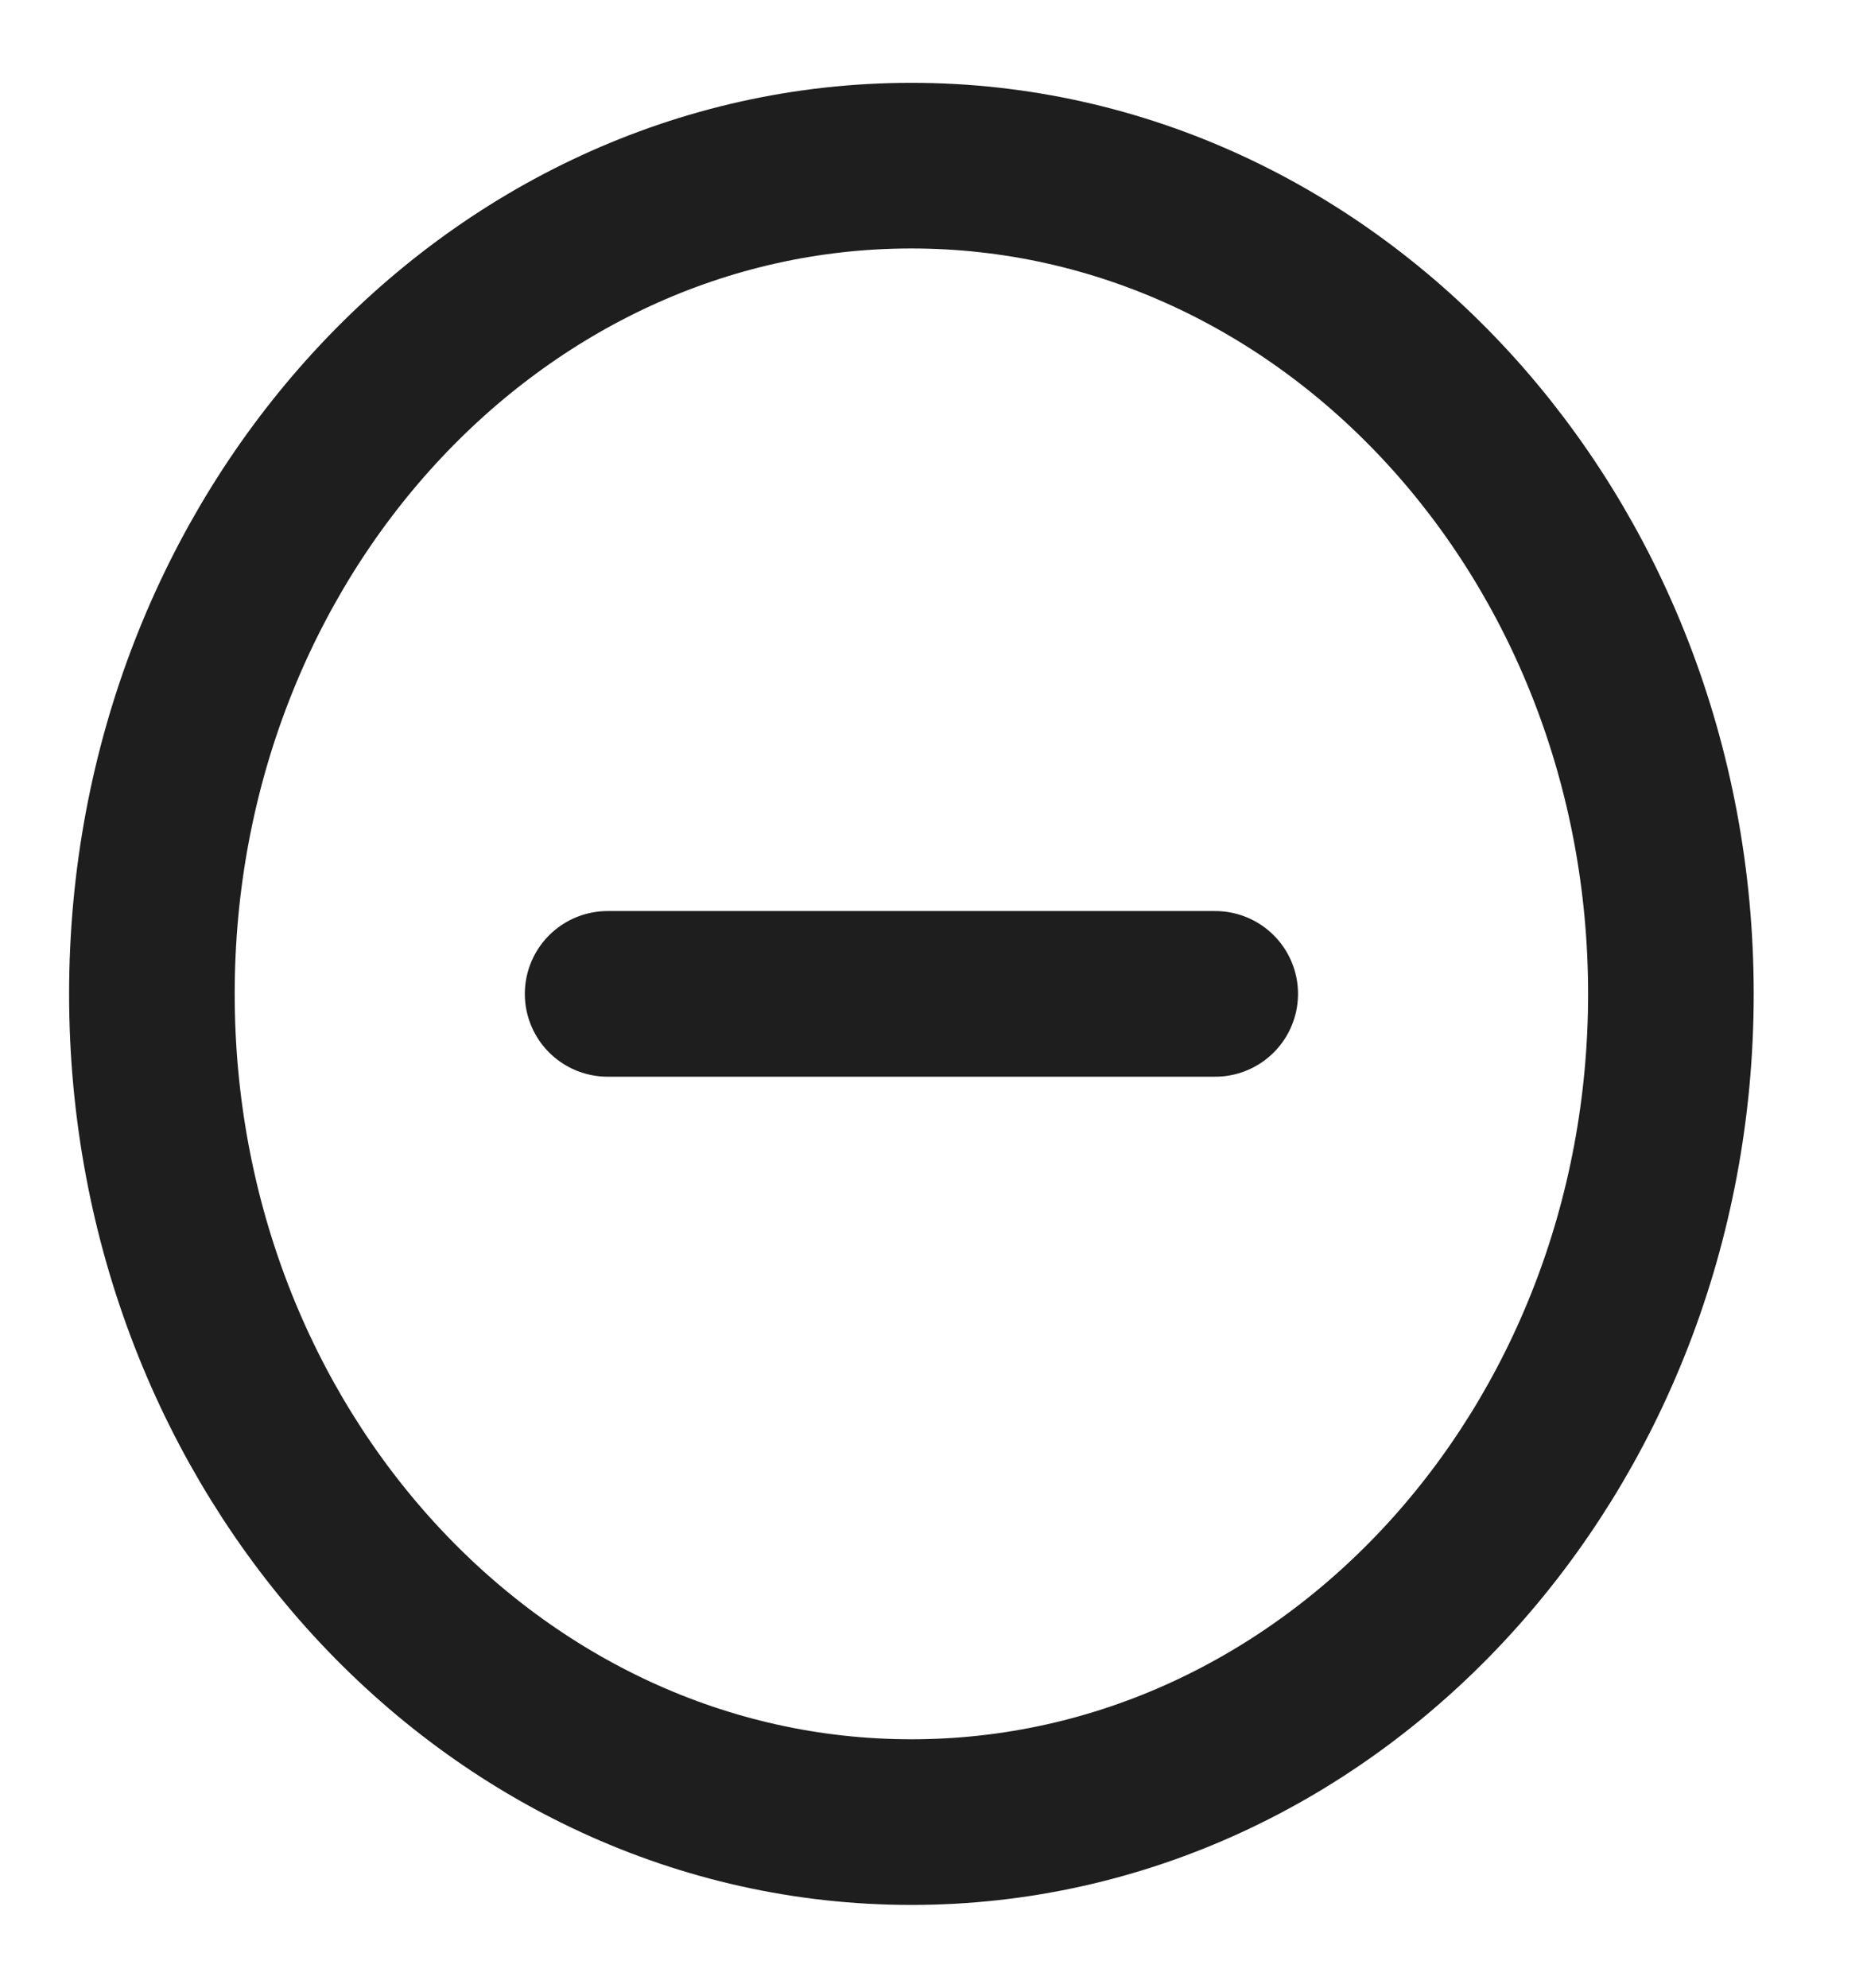 <?xml version="1.0" encoding="UTF-8" standalone="no"?><svg width='45' height='48' viewBox='0 0 45 48' fill='none' xmlns='http://www.w3.org/2000/svg'>
<path d='M14.677 24H29.353M40.36 24C40.36 35.046 32.147 44 22.015 44C11.883 44 3.669 35.046 3.669 24C3.669 12.954 11.883 4 22.015 4C32.147 4 40.36 12.954 40.36 24Z' stroke='#1E1E1E' stroke-width='4' stroke-linecap='round' stroke-linejoin='round'/>
</svg>
